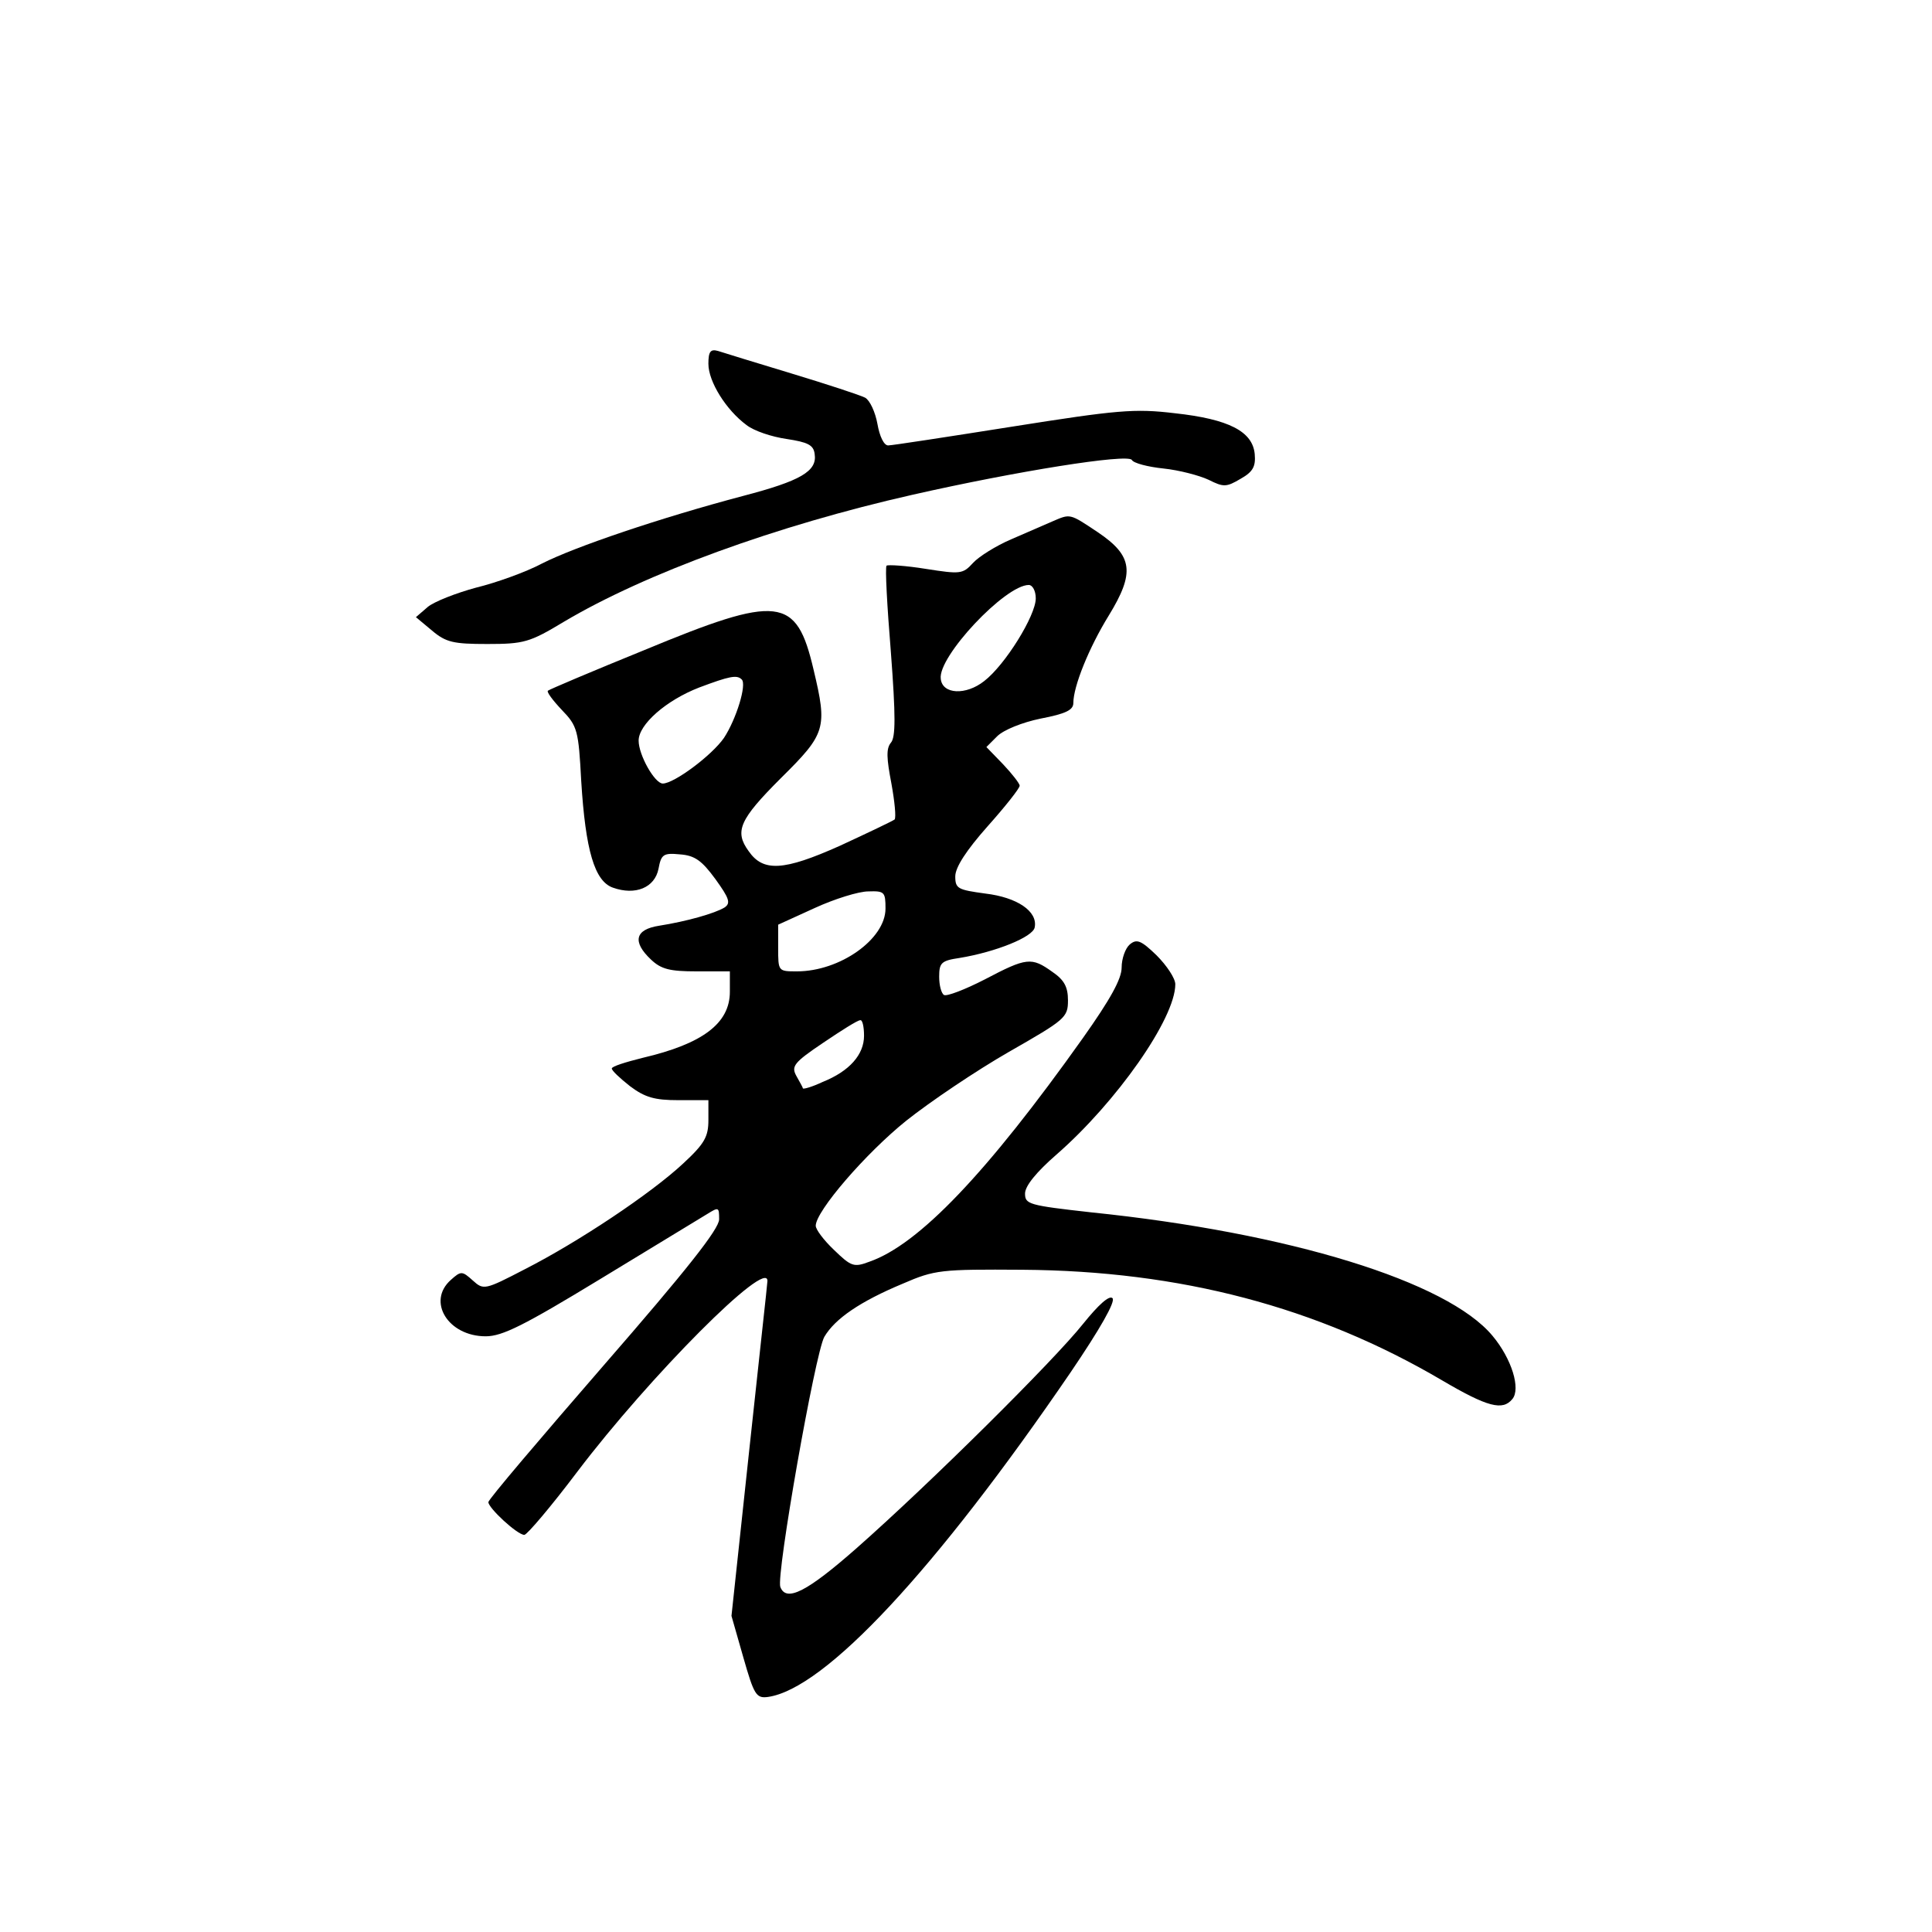<?xml version="1.0" standalone="no"?>
<!DOCTYPE svg PUBLIC "-//W3C//DTD SVG 20010904//EN"
 "http://www.w3.org/TR/2001/REC-SVG-20010904/DTD/svg10.dtd">
<svg version="1.0" xmlns="http://www.w3.org/2000/svg"
 width="360pt" height="360pt" viewBox="0 0 360 360"
 preserveAspectRatio="xMidYMid meet">
<g transform="translate(0,360) scale(0.1,-0.1)"
fill="#000000" stroke="none">
<path d="M1320 2922 c0 -33 33 -86 71 -114 14 -11 47 -22 75 -26 39 -6 50 -11
52 -28 5 -32 -26 -50 -133 -78 -155 -41 -314 -95 -375 -126 -30 -16 -86 -36
-123 -45 -37 -10 -78 -26 -90 -36 l-22 -19 30 -25 c26 -22 40 -25 103 -25 68
0 79 3 142 41 153 91 398 180 650 237 194 44 401 77 409 65 3 -6 30 -13 59
-16 29 -3 67 -13 84 -21 28 -14 33 -14 60 2 23 13 28 23 26 46 -4 42 -48 65
-149 76 -75 9 -107 6 -303 -25 -120 -19 -224 -35 -231 -35 -8 0 -16 17 -20 40
-4 22 -14 44 -23 49 -10 5 -71 25 -137 45 -66 20 -128 39 -137 42 -14 4 -18
-1 -18 -24z"/>
<path d="M1960 2628 c-14 -6 -48 -21 -76 -33 -28 -12 -60 -32 -71 -44 -19 -21
-24 -21 -88 -11 -37 6 -70 8 -73 6 -3 -3 1 -75 8 -161 9 -119 9 -159 0 -169
-9 -11 -8 -29 1 -76 6 -33 9 -63 6 -67 -4 -3 -50 -25 -102 -49 -105 -47 -143
-49 -170 -10 -27 37 -17 59 60 136 84 83 87 93 61 202 -32 137 -64 141 -317
36 -96 -39 -176 -73 -178 -75 -3 -2 9 -18 26 -36 29 -30 31 -38 36 -132 8
-130 25 -187 59 -199 42 -15 78 0 85 35 5 27 9 30 40 27 28 -2 41 -12 66 -46
26 -36 29 -45 17 -53 -18 -11 -71 -26 -122 -34 -45 -7 -50 -30 -15 -63 19 -18
35 -22 85 -22 l62 0 0 -38 c0 -59 -51 -97 -162 -123 -32 -8 -58 -16 -58 -20 0
-4 15 -18 34 -33 28 -21 46 -26 90 -26 l56 0 0 -37 c0 -31 -7 -44 -47 -81 -60
-56 -195 -146 -295 -197 -75 -39 -77 -39 -97 -21 -20 18 -22 18 -41 1 -45 -40
-5 -105 65 -105 31 0 71 20 214 107 97 59 186 113 199 121 21 13 22 13 22 -10
0 -18 -61 -95 -215 -272 -118 -136 -215 -250 -215 -255 0 -11 54 -61 67 -61 5
0 50 53 99 118 135 178 355 399 354 355 0 -5 -16 -147 -34 -316 l-33 -308 22
-77 c20 -70 24 -77 46 -74 106 15 312 236 564 605 55 81 84 132 78 138 -6 6
-26 -12 -55 -48 -55 -69 -285 -297 -421 -417 -93 -82 -132 -102 -143 -73 -8
22 65 436 82 466 20 34 67 66 146 99 60 26 71 27 223 26 294 -2 549 -69 782
-206 85 -50 113 -57 131 -35 16 19 -1 75 -37 118 -84 101 -378 192 -748 230
-116 13 -123 15 -123 35 0 14 21 40 59 73 111 97 221 253 221 317 0 11 -16 35
-35 54 -29 28 -37 31 -50 20 -8 -7 -15 -26 -15 -43 0 -21 -21 -59 -72 -131
-179 -252 -306 -385 -398 -417 -29 -11 -34 -9 -66 22 -19 18 -34 38 -34 45 0
27 93 135 169 196 44 35 130 93 191 128 105 60 110 64 110 96 0 25 -7 38 -29
53 -39 28 -48 27 -126 -14 -37 -19 -71 -32 -76 -29 -5 3 -9 18 -9 34 0 26 4
30 38 35 67 11 137 39 140 57 6 30 -33 56 -92 63 -51 7 -56 9 -56 32 0 17 21
49 60 93 33 37 60 71 60 76 0 4 -14 22 -31 40 l-31 32 20 20 c12 12 47 26 81
33 47 9 61 16 61 29 0 31 29 103 66 163 49 80 45 111 -20 155 -54 36 -51 35
-86 20z m-30 -143 c0 -32 -57 -124 -96 -154 -34 -27 -78 -25 -81 4 -6 41 120
175 164 175 7 0 13 -11 13 -25z m-548 -151 c10 -9 -10 -74 -33 -109 -23 -33
-93 -85 -114 -85 -15 0 -45 53 -45 80 0 30 51 75 113 99 56 21 70 24 79 15z
m268 -427 c0 -57 -85 -117 -165 -117 -35 0 -35 0 -35 44 l0 43 68 31 c37 17
82 31 100 31 30 1 32 -1 32 -32z m-40 -237 c0 -35 -27 -66 -77 -86 -19 -9 -36
-14 -37 -12 0 2 -6 12 -12 23 -10 18 -5 25 50 62 34 23 64 42 69 42 4 1 7 -12
7 -29z"/>
</g>
</svg>
